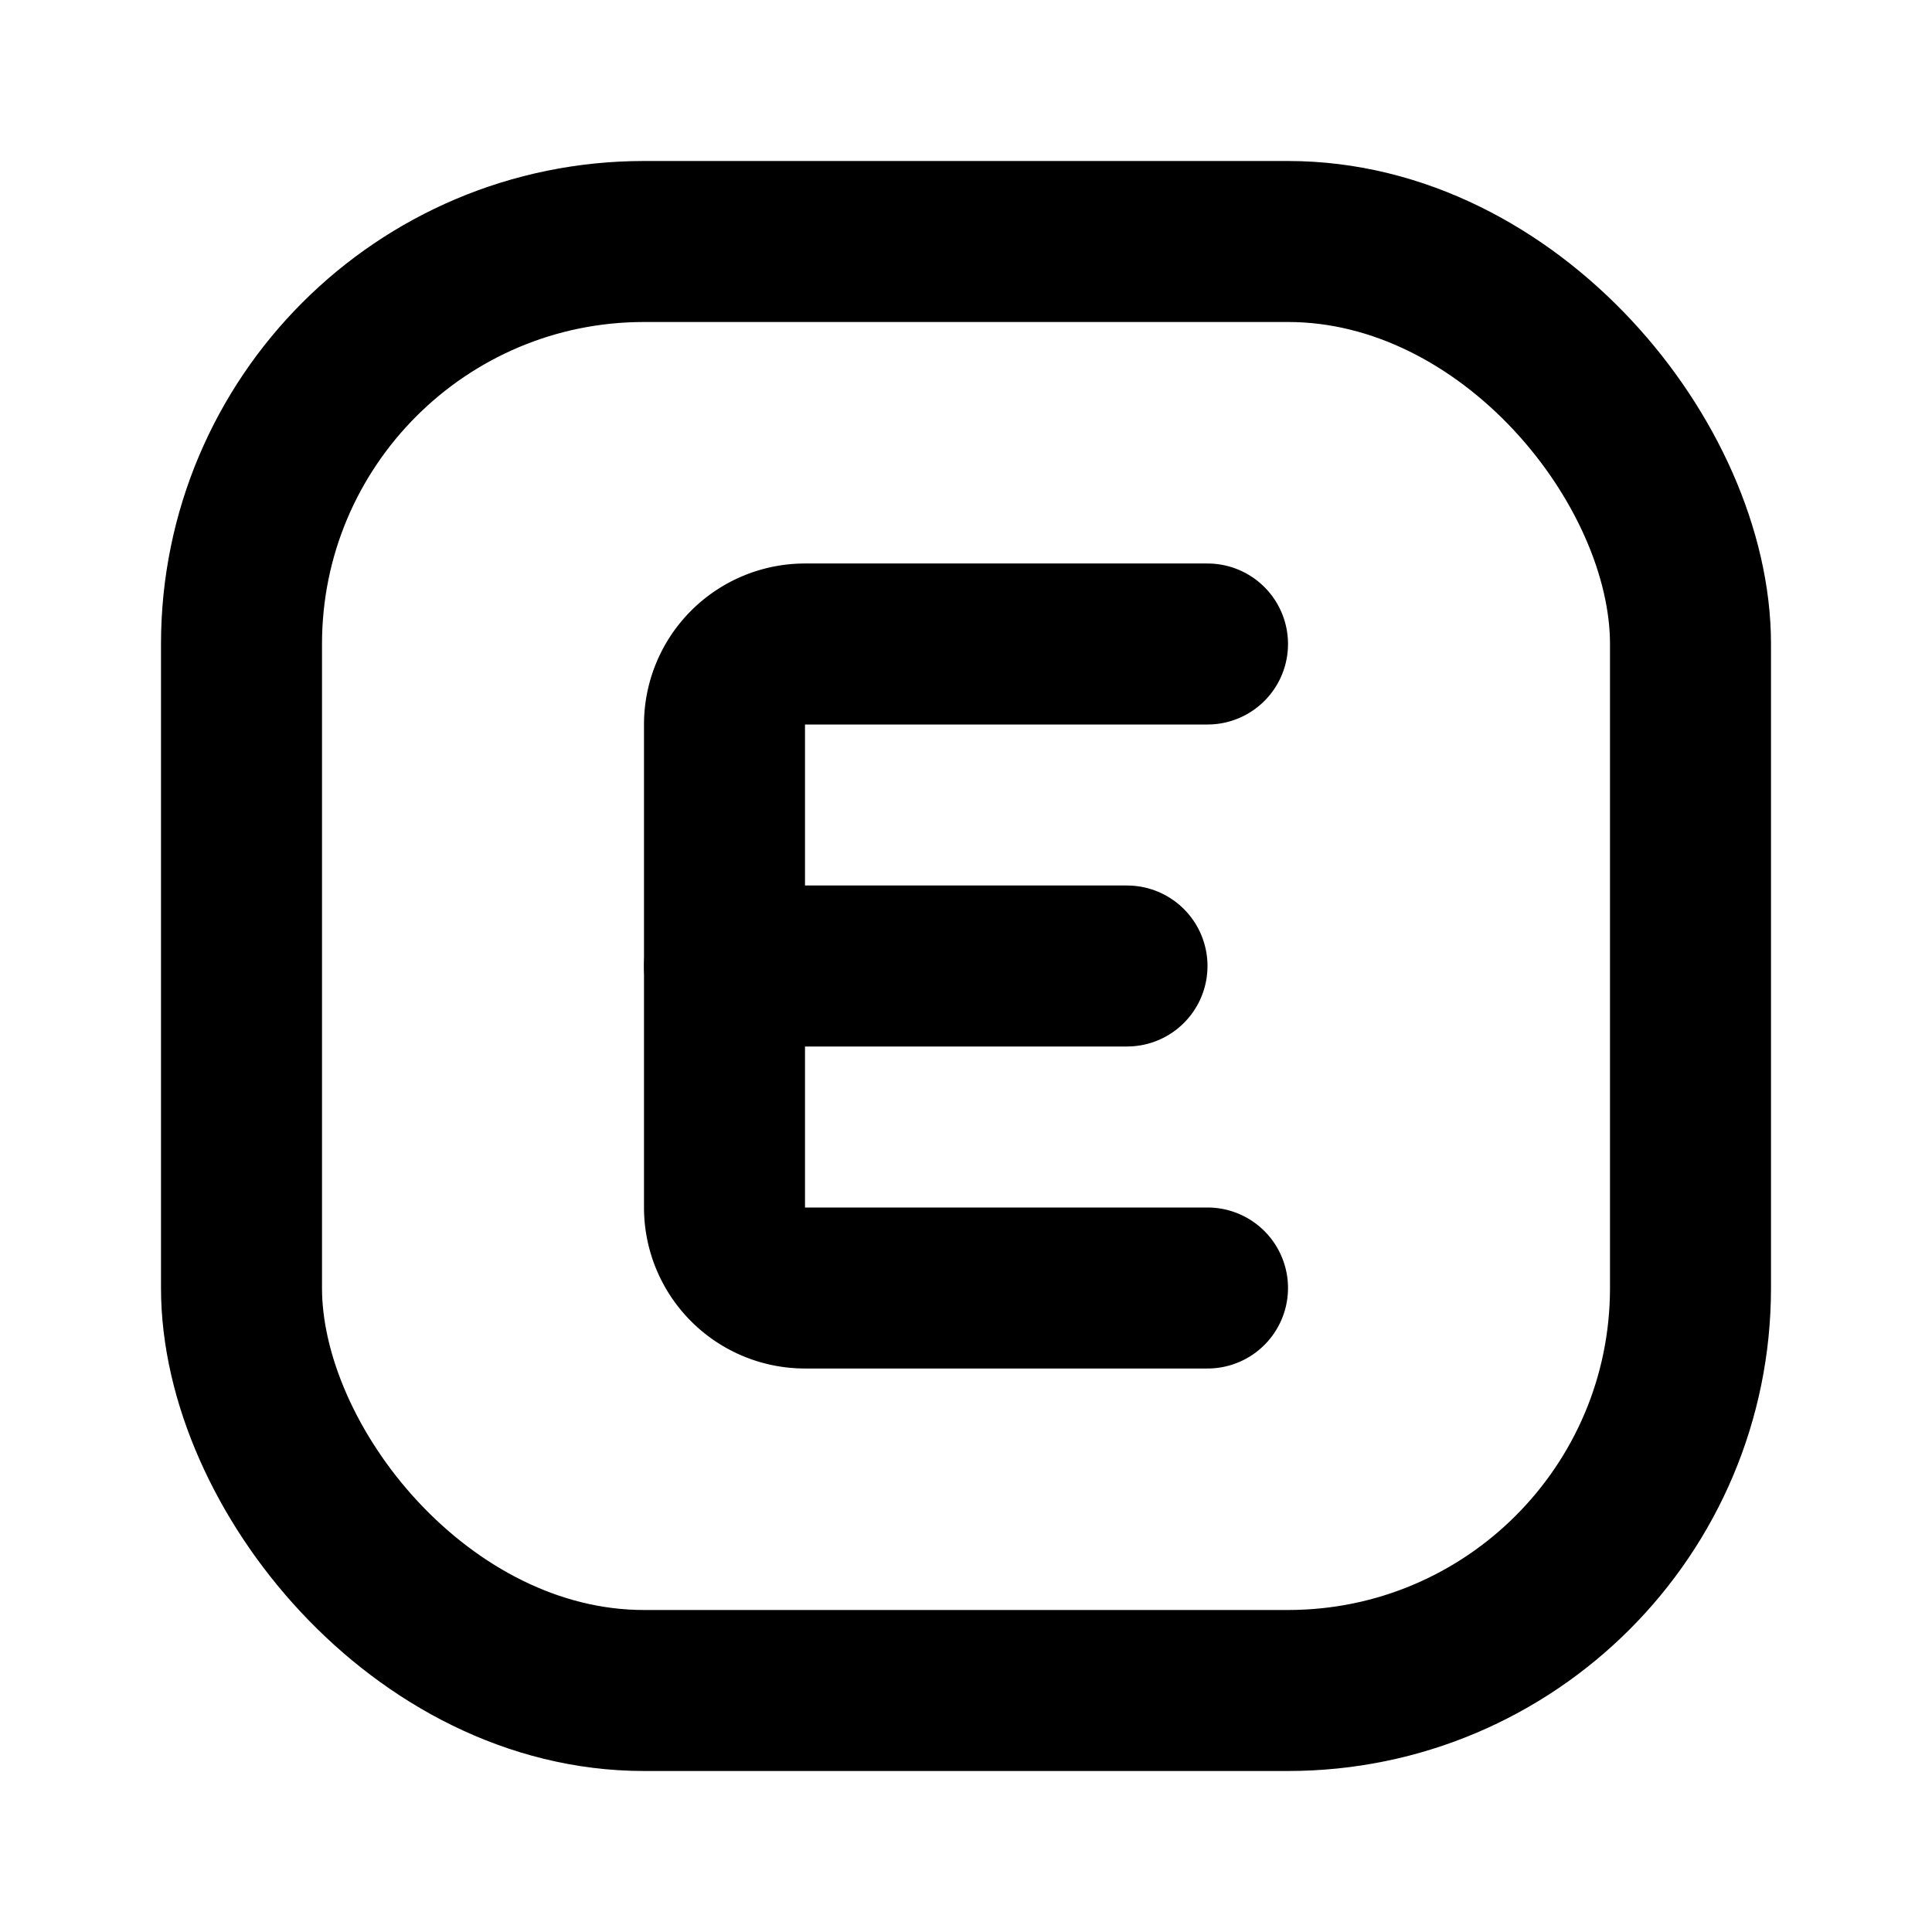 <svg xmlns="http://www.w3.org/2000/svg" class="icon icon-tabler icon-tabler-brand-etsy" width="24" height="24" viewBox="0 0 24 24" stroke-width="2" stroke="currentColor" fill="none" stroke-linecap="round" stroke-linejoin="round">
  <path stroke="none" d="M0 0h24v24H0z" fill="none"/>
  <path d="M14 12h-5" />
  <rect x="3" y="3" width="18" height="18" rx="5" />
  <path d="M15 16h-5a1 1 0 0 1 -1 -1v-6a1 1 0 0 1 1 -1h5" />
</svg>


